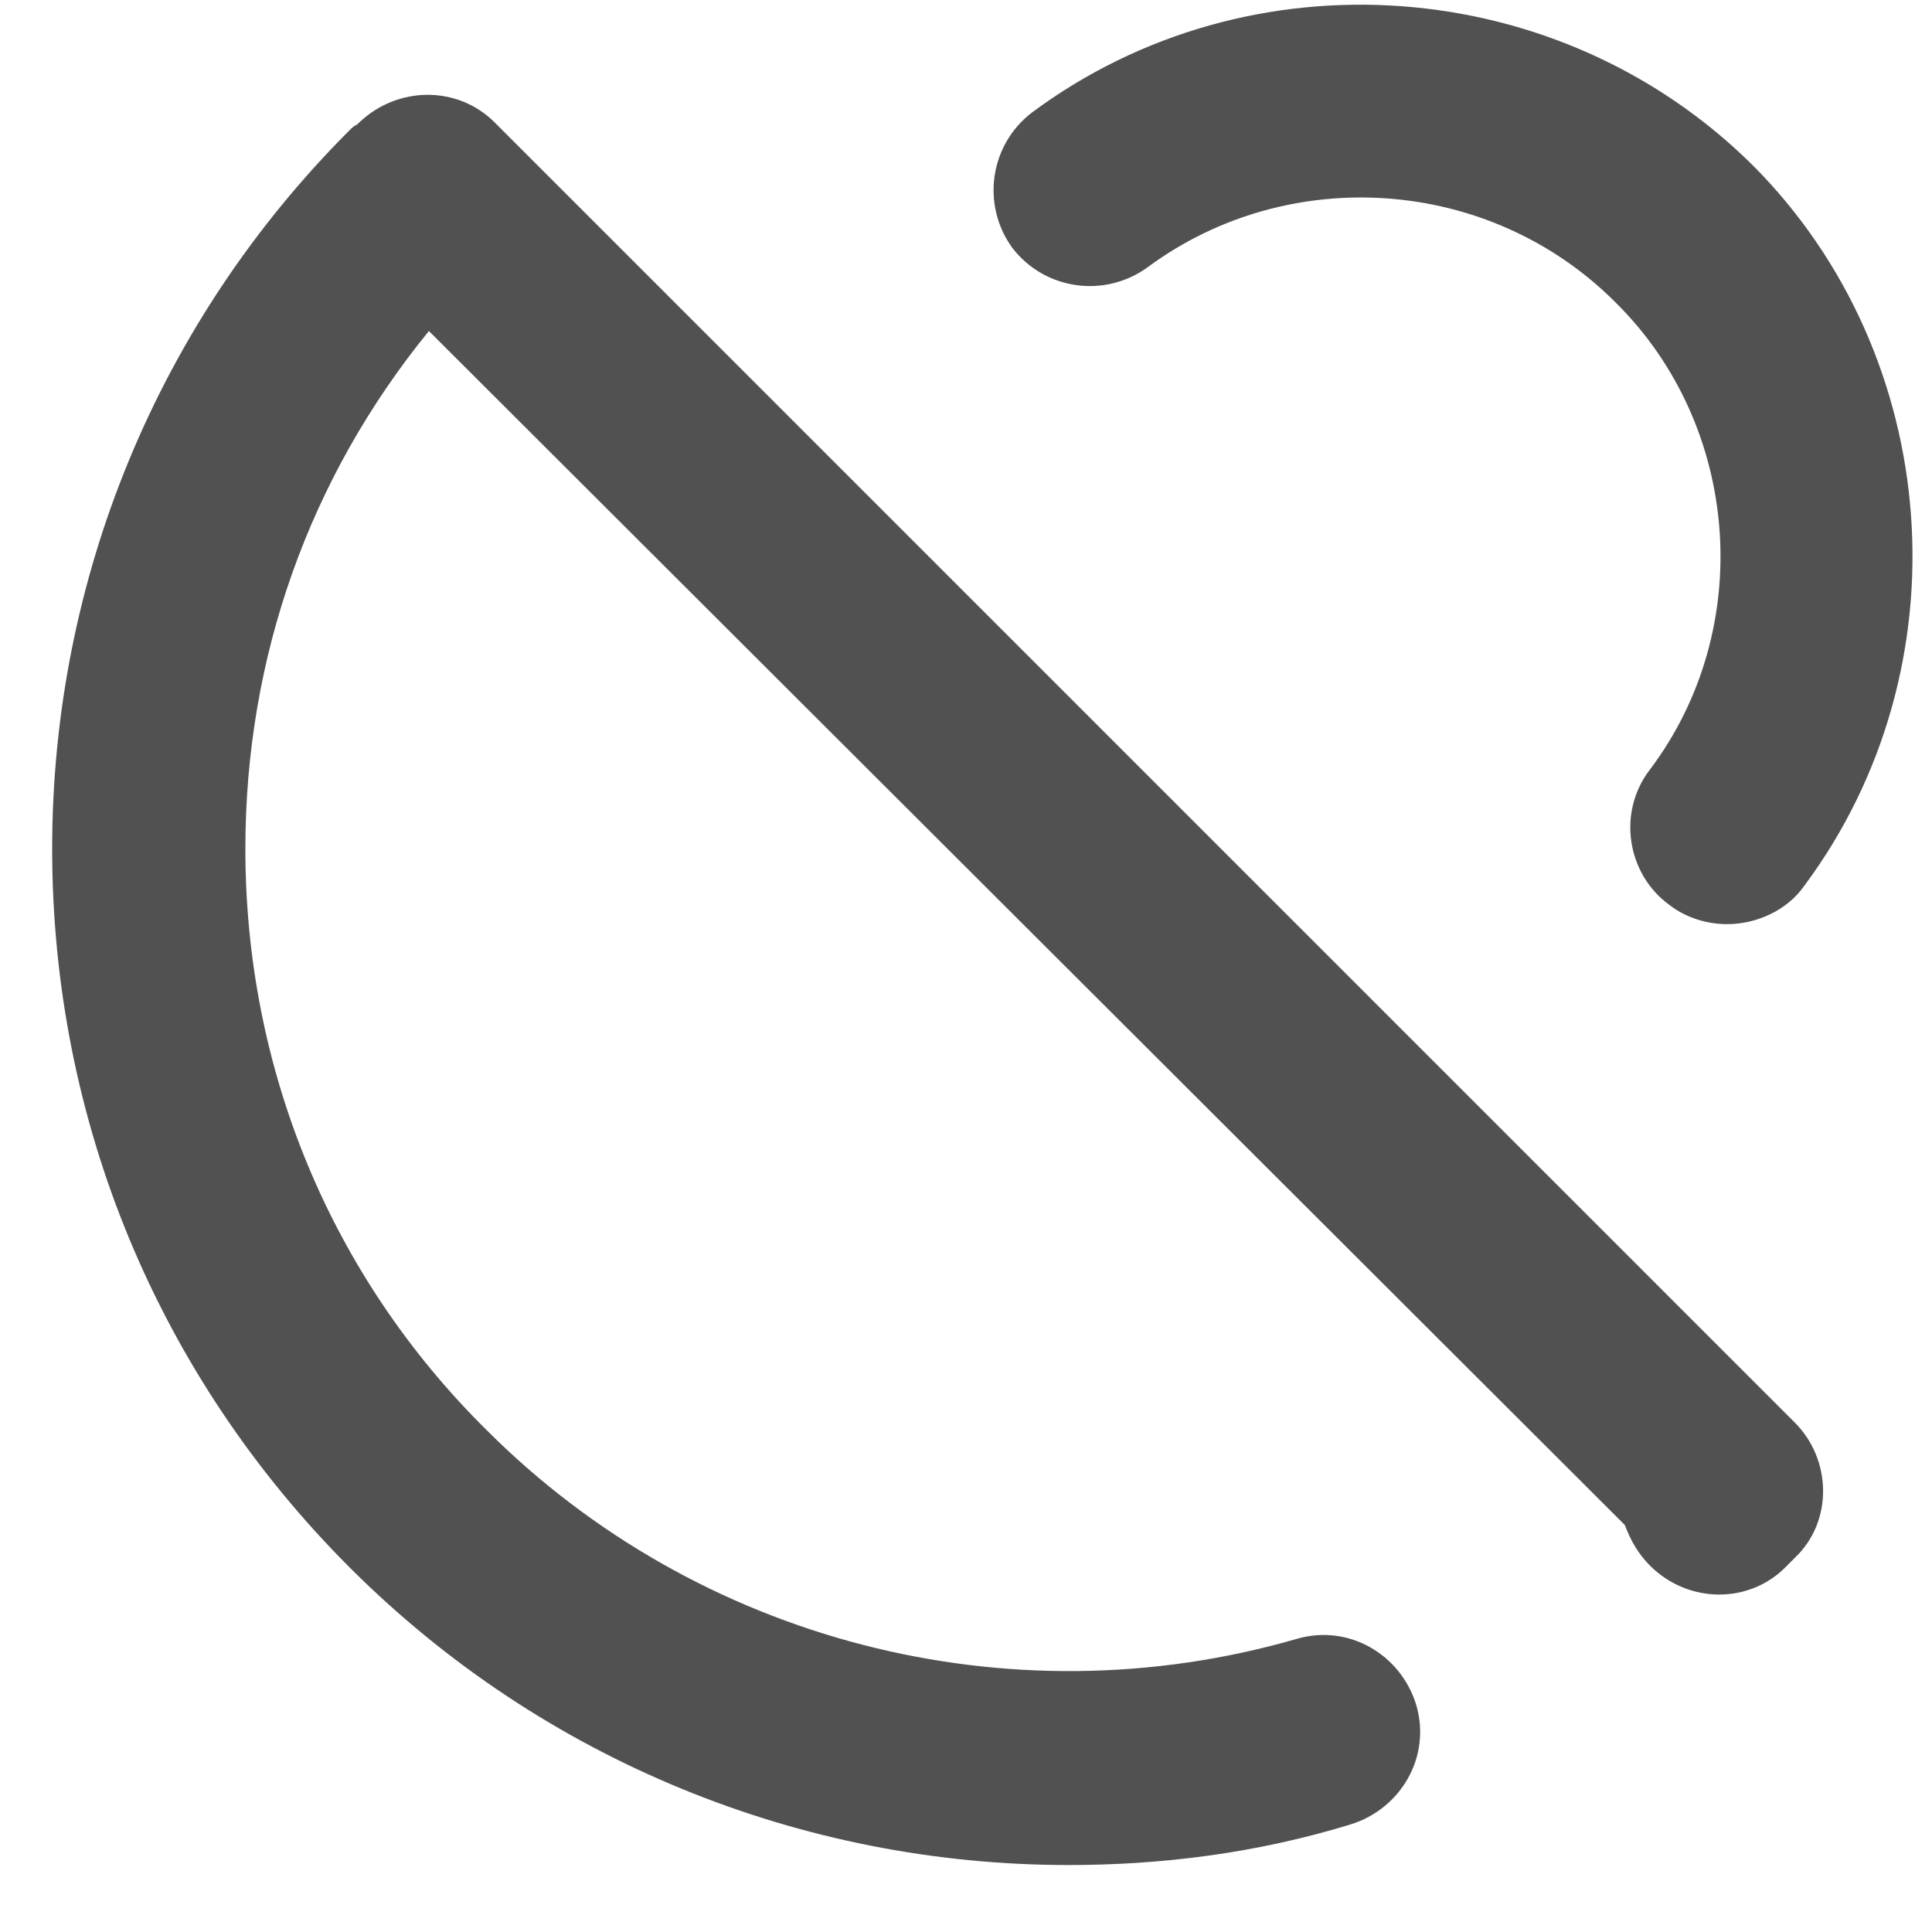 ﻿<?xml version="1.0" encoding="utf-8"?>
<svg version="1.1" xmlns:xlink="http://www.w3.org/1999/xlink" width="15px" height="15px" xmlns="http://www.w3.org/2000/svg">
  <g transform="matrix(1 0 0 1 -307 -137 )">
    <path d="M 10.485 14.165  C 9.75 14.39  9.015 14.48  8.295 14.48  C 6.225 14.48  4.215 13.67  2.715 12.17  C 1.23 10.685  0.405 8.705  0.405 6.59  C 0.405 4.49  1.23 2.495  2.715 1.01  C 2.73 0.995  2.745 0.98  2.775 0.965  L 2.79 0.95  C 3.09 0.665  3.555 0.665  3.84 0.95  L 13.935 11.045  C 14.22 11.33  14.235 11.81  13.935 12.095  L 13.92 12.11  L 13.875 12.155  C 13.59 12.455  13.11 12.455  12.81 12.155  C 12.72 12.065  12.66 11.96  12.615 11.84  L 3.33 2.57  C 2.4 3.71  1.905 5.105  1.905 6.59  C 1.905 8.3  2.565 9.905  3.78 11.105  C 5.415 12.74  7.83 13.37  10.065 12.725  C 10.47 12.605  10.875 12.845  10.995 13.235  C 11.115 13.64  10.875 14.045  10.485 14.165  Z M 14.01 6.875  C 13.875 7.07  13.635 7.175  13.41 7.175  C 13.26 7.175  13.095 7.13  12.96 7.025  C 12.63 6.785  12.555 6.305  12.81 5.975  C 13.635 4.88  13.515 3.305  12.54 2.345  C 11.565 1.37  10.005 1.265  8.91 2.075  C 8.58 2.315  8.115 2.255  7.86 1.925  C 7.62 1.595  7.68 1.13  8.01 0.875  C 9.705 -0.385  12.105 -0.205  13.605 1.28  C 15.09 2.765  15.27 5.18  14.01 6.875  Z " fill-rule="nonzero" fill="#515151" stroke="none" transform="matrix(1 0 0 1 307 137 )" />
  </g>
</svg>